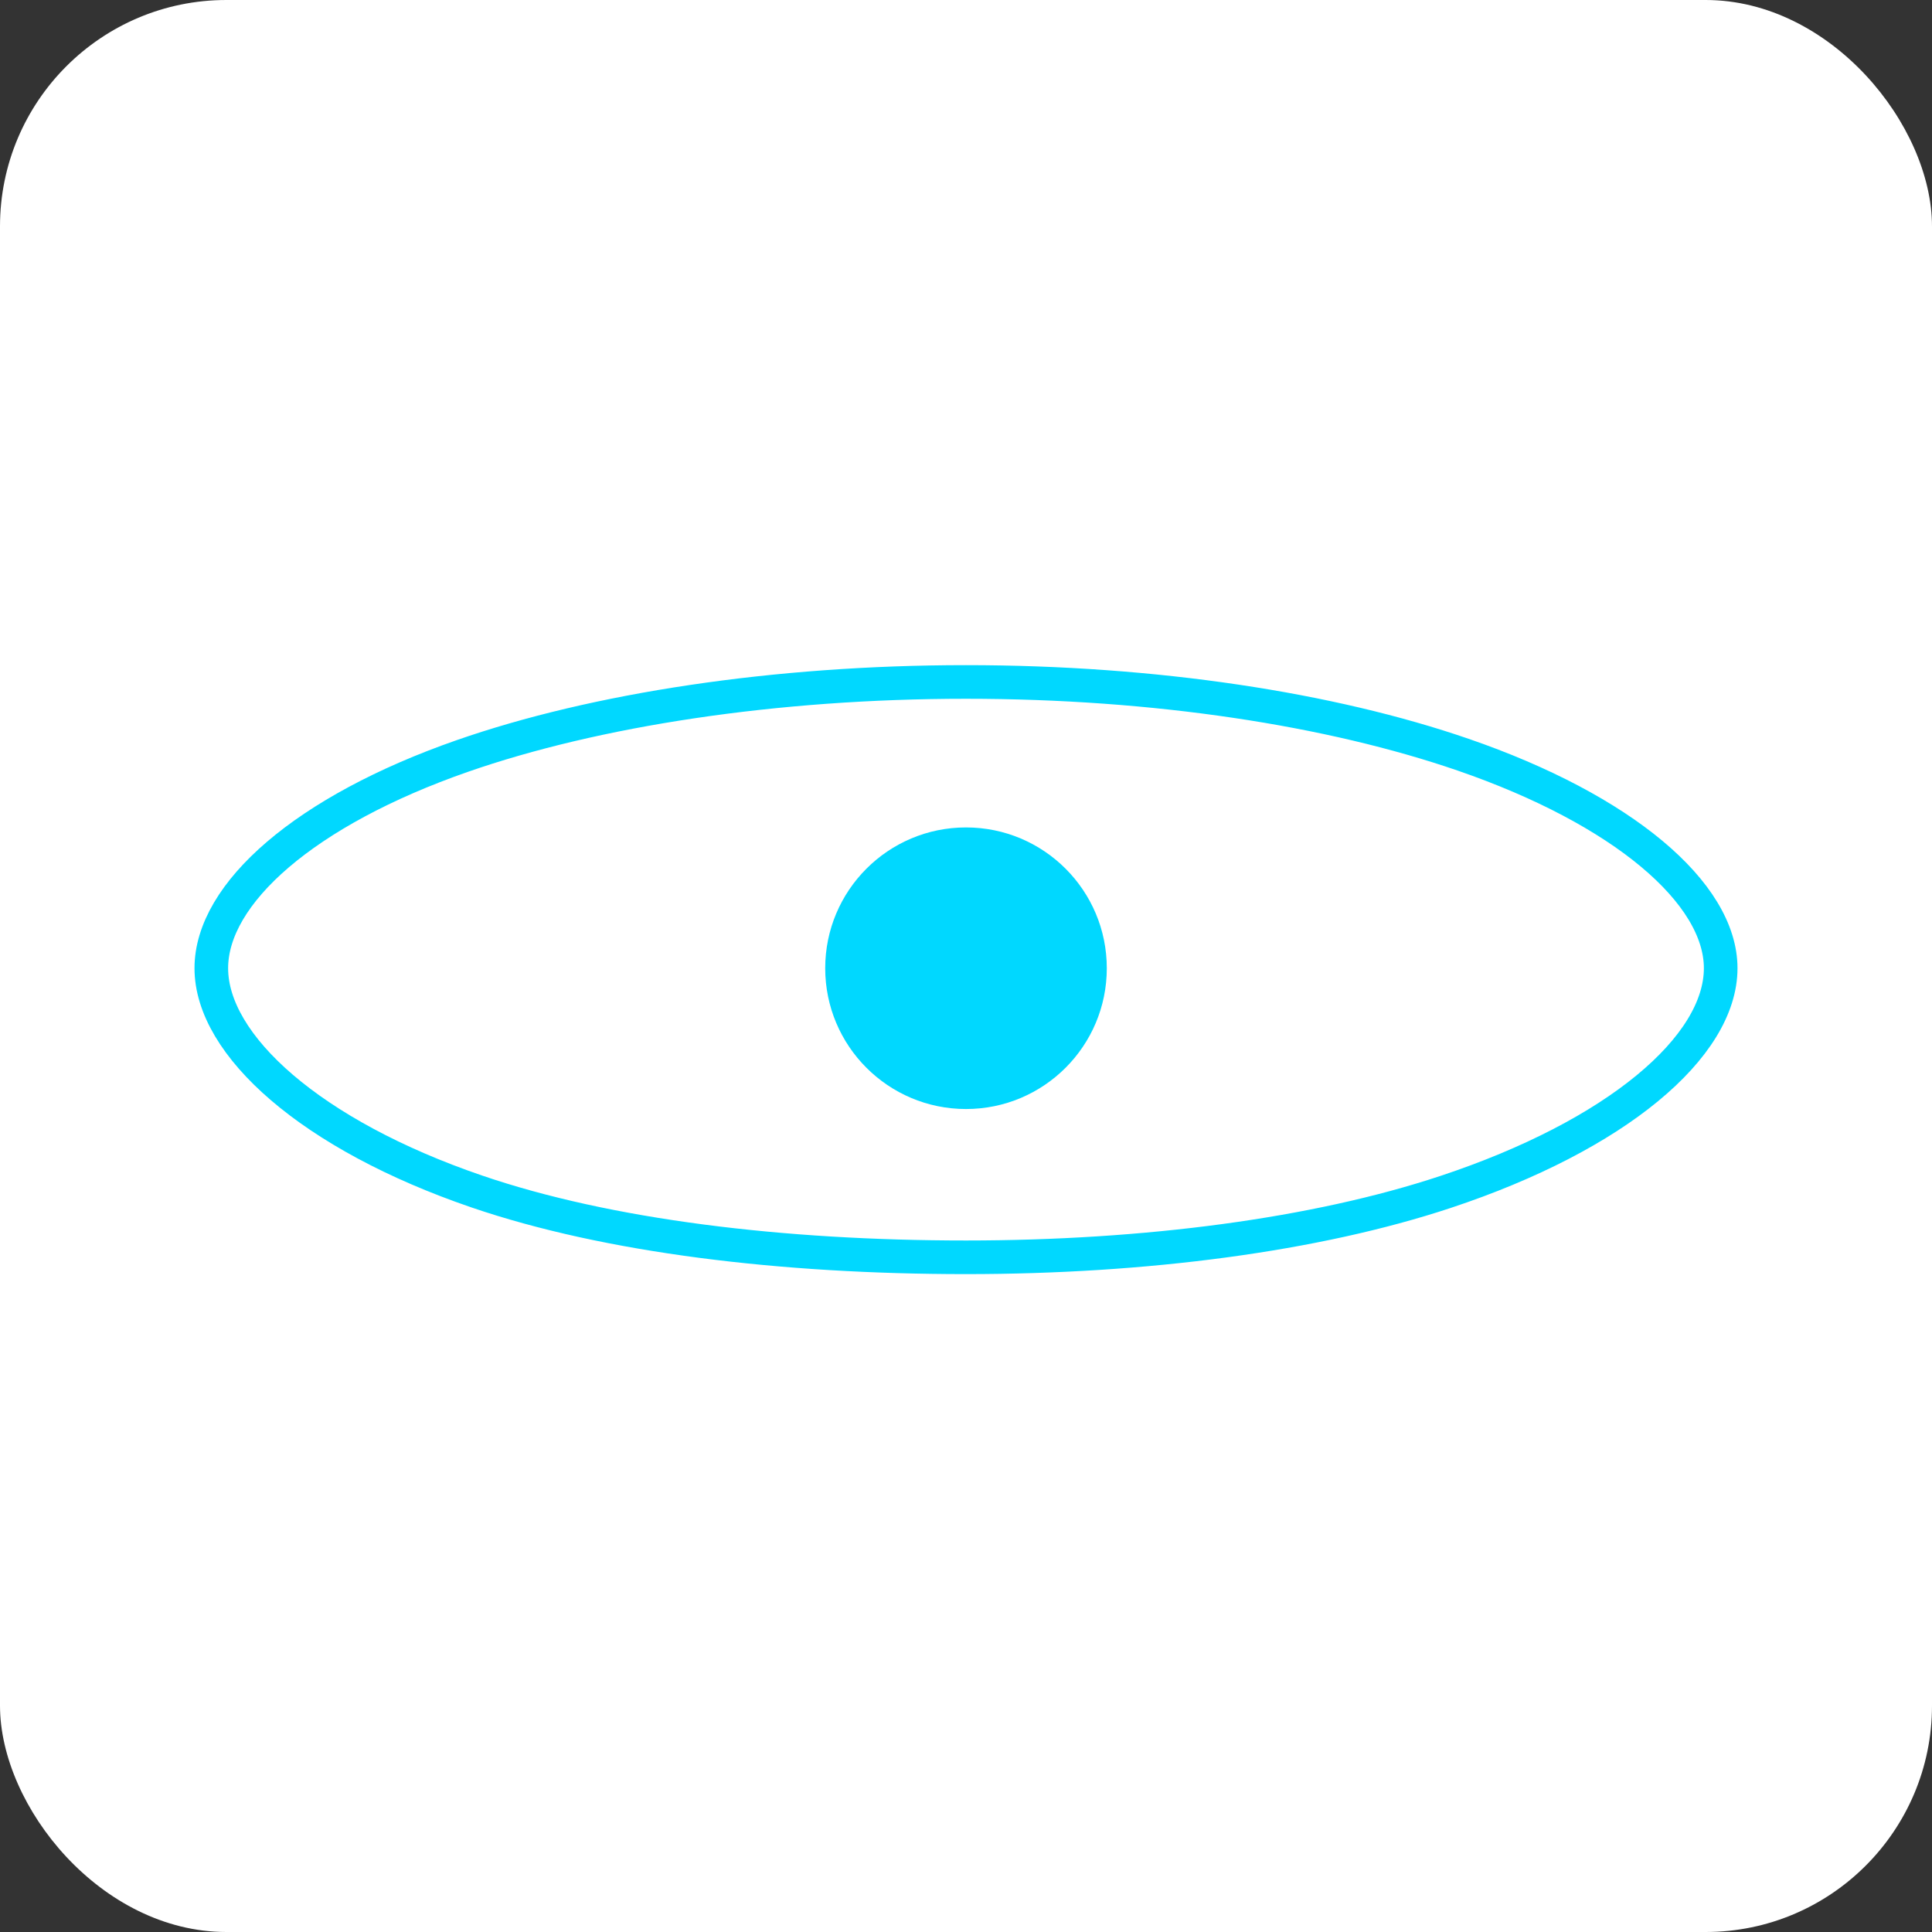 <svg xmlns="http://www.w3.org/2000/svg" width="128" height="128" fill="none" viewBox="0 0 256 256">
  <rect x="0" y="0" width="256" height="256" fill="#333333" stroke="none"/>
  <rect width="256" height="256" fill="white" rx="30"/> <!-- Changed background to white and adjusted corner radius -->
  <path fill="#00D8FF" d="M128.001 146.951C138.305 146.951 146.657 138.598 146.657 128.295C146.657 117.992 138.305 109.639 128.001 109.639C117.698 109.639 109.345 117.992 109.345 128.295C109.345 138.598 117.698 146.951 128.001 146.951Z"/>
  <path fill-rule="evenodd" stroke="#00D8FF" stroke-width="4.455" d="M128.002 90.363C153.05 90.363 176.319 93.957 193.864 99.998C215.003 107.275 228 118.306 228 128.295C228 138.704 214.226 150.423 191.525 157.944C174.363 163.63 151.779 166.598 128.002 166.598C103.624 166.598 80.539 163.812 63.183 157.881C41.225 150.376 28 138.506 28 128.295C28 118.387 40.41 107.441 61.252 100.175C78.862 94.035 102.705 90.363 127.998 90.363H128.002Z" clip-rule="evenodd"/>
  
   <path fill-rule="evenodd" stroke="#00D8FF" stroke-width="4.455" d="M94.981 109.438C107.495 87.74 122.232 69.378 136.23 57.197C153.094 42.521 169.144 36.773 177.796 41.762C186.813 46.962 1900841-64-7496-185259-88-1712-181614-105879-1729-126925-161021-147523C148842-168641-134897-187247-12109-199315C103619-214587-867284220114-778833215013C693003210067-660181193846-701356172161C736145153838-823451131349-94977-109438L94981-109438Z" clip-rule="evenodd"/>
  
   <path fill-rule="evenodd" stroke="#00D8FF" stroke-width="4 .456" d="M95 .012 -147578 -82 .463 -125904 -739194 -103962 -703531 -857517 -660602 -638109 -690954 -470355 -777401 -420315 -867485 -368163 -103792 -42866 -121674 -587437 -135194 -707479 -149077 -888052 -160990 -109383 -173204 -130481 -182358 -151856 -185919 -169844C190425192608186778210001177941215116C16936722008 .154Z" clip-rule="evenodd"/>
</svg>
